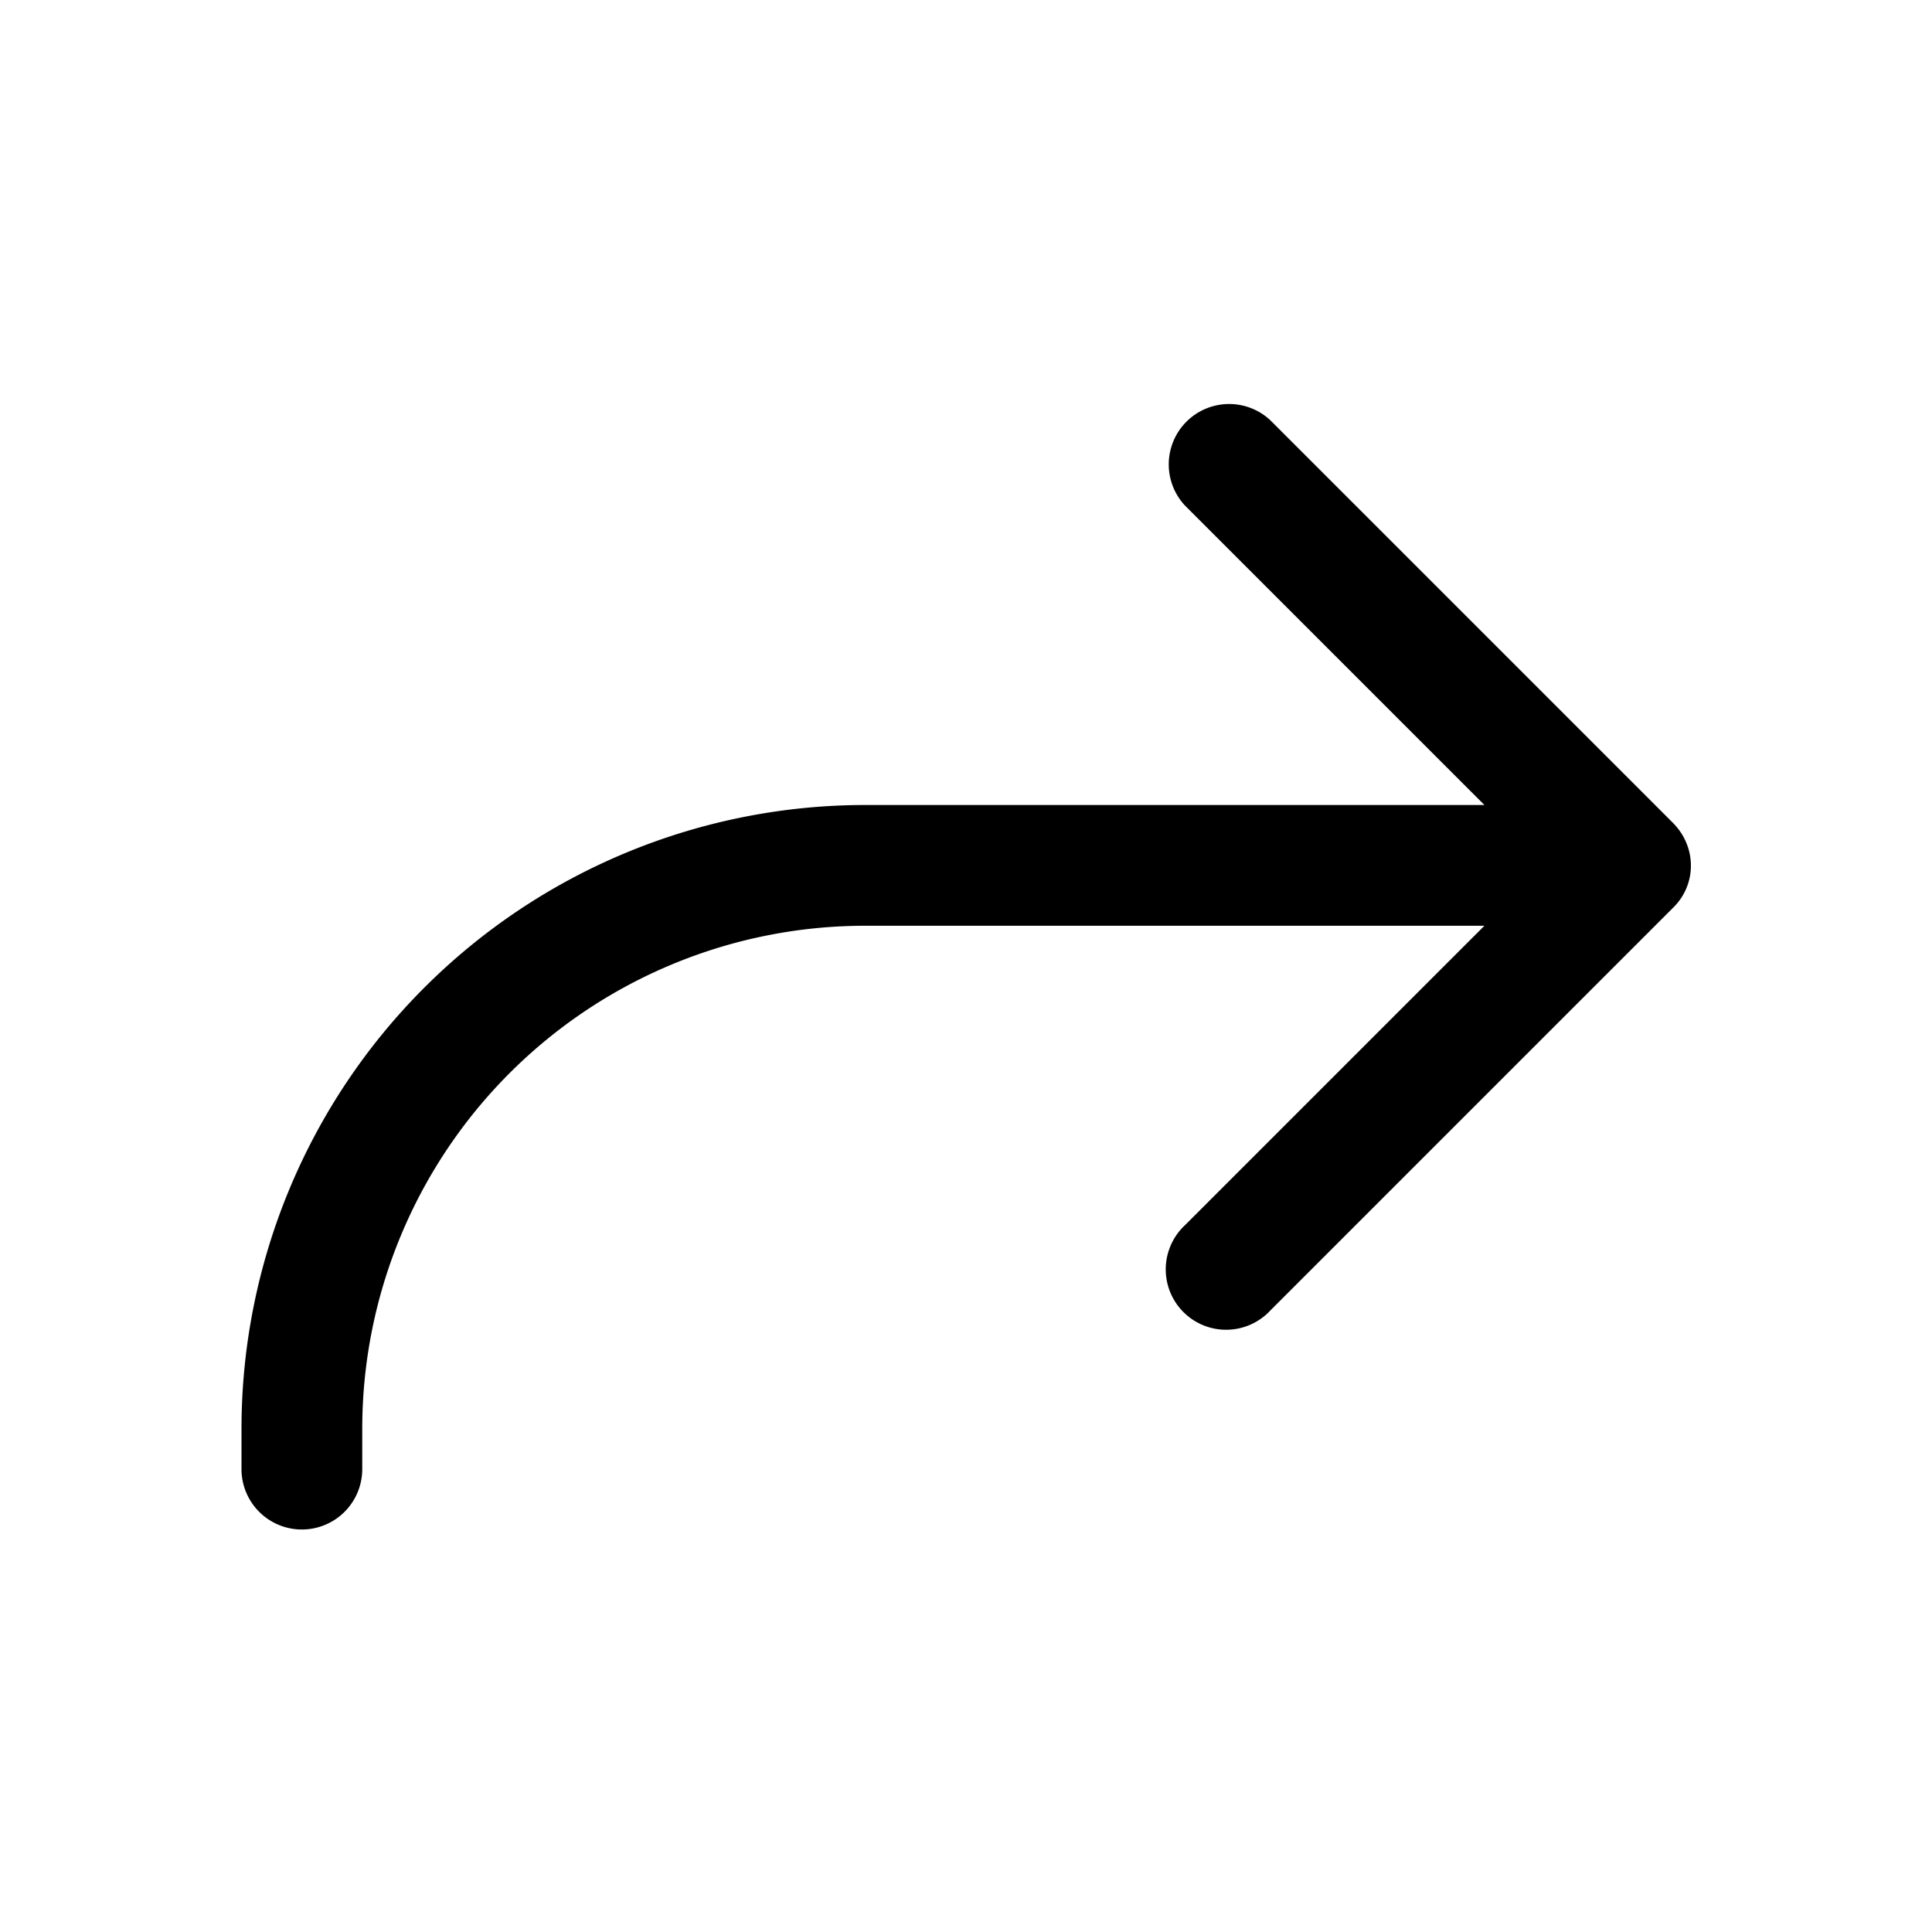 <svg width="24" height="24" viewBox="0 0 24 24" xmlns="http://www.w3.org/2000/svg"><path d="M14.72 6.28a.75.75 0 0 1 1.06-1.06l5 5c.3.3.3.77 0 1.06l-5 5a.75.75 0 1 1-1.06-1.06l3.72-3.72h-7.69a6.25 6.25 0 0 0-6.25 6.25v.5a.75.75 0 0 1-1.5 0v-.5A7.75 7.75 0 0 1 10.75 10h7.69l-3.72-3.72Z"/></svg>